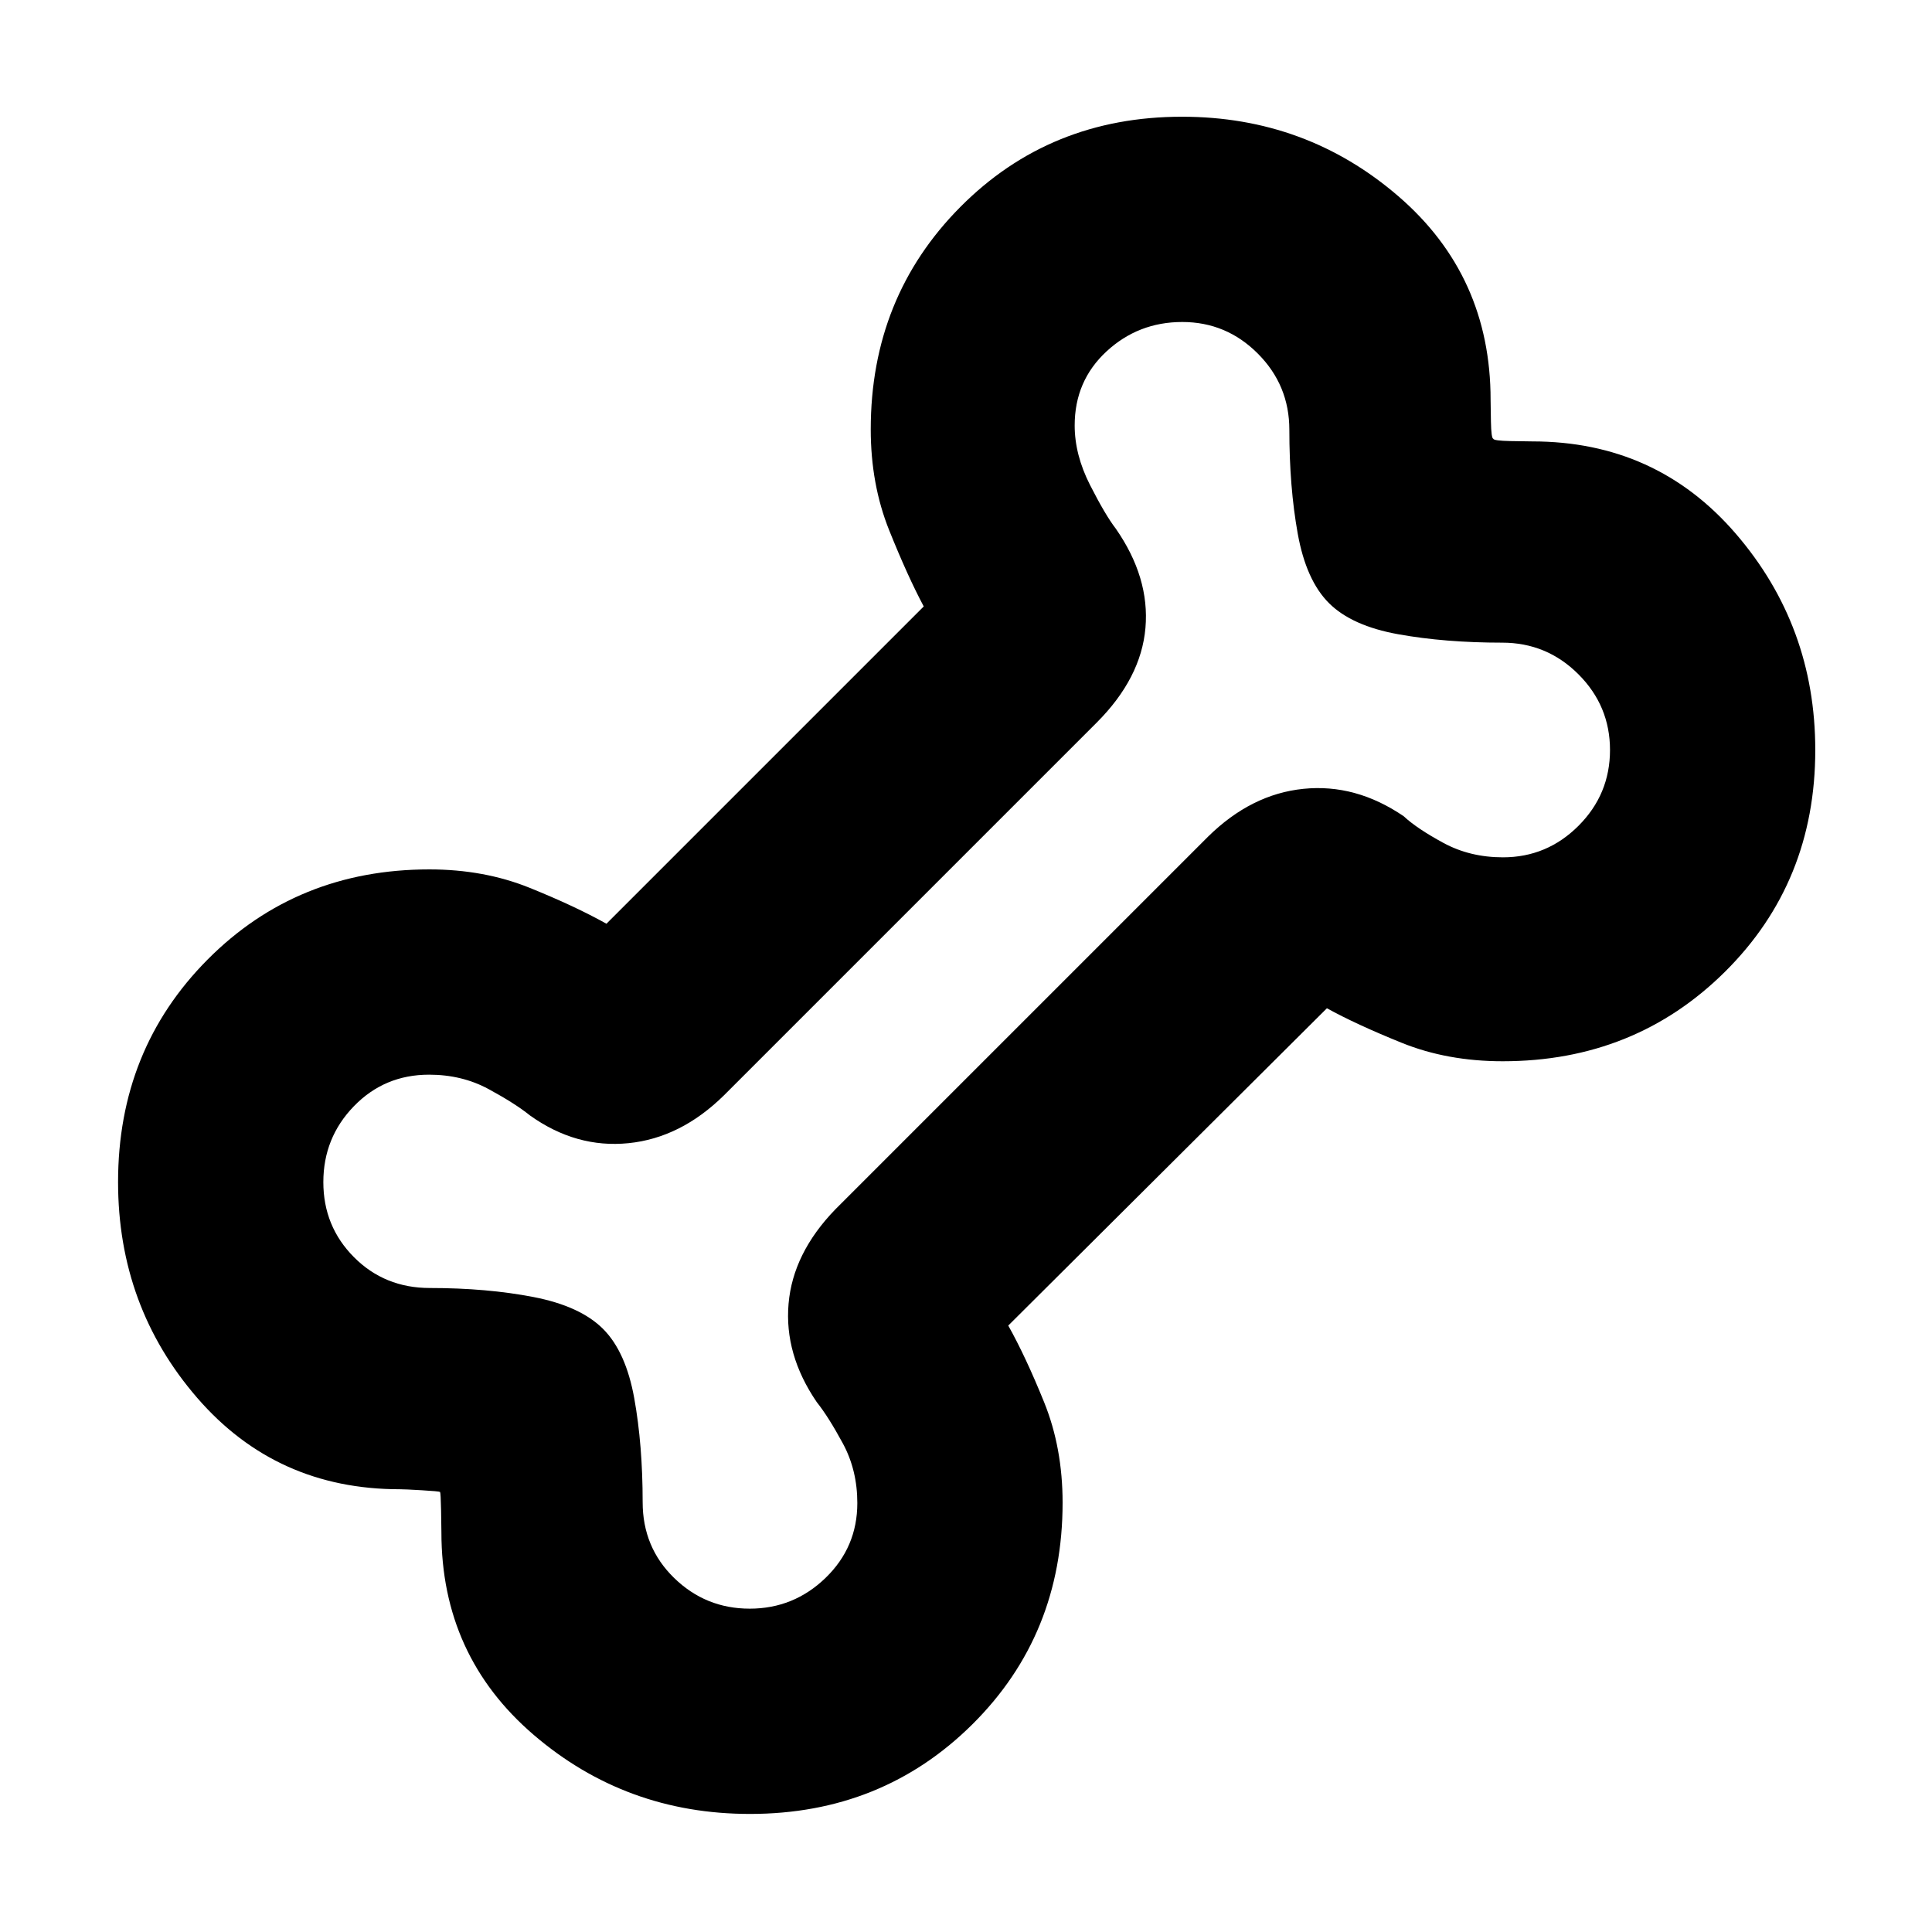 <svg xmlns="http://www.w3.org/2000/svg" height="40" viewBox="0 -960 960 960" width="40"><path d="M372.646-58.667q-61.656 0-107.484-39.312-45.829-39.313-45.829-100.655 0-2.563-.166-10.981-.167-8.418-.5-9.052-.634-.333-9.052-.833-8.418-.5-10.981-.5-61.342 0-100.655-45.428-39.312-45.429-39.312-107.23 0-65.801 44.509-110.571 44.51-44.77 110.157-44.77 27.227 0 49.885 9.166 22.658 9.167 38.115 17.834l157.668-157.668q-8-14.999-17.167-37.832-9.167-22.832-9.167-50.168 0-65.648 44.516-110.49Q521.698-902 587.354-902q61.656 0 107.484 39.505 45.829 39.506 45.829 101.129 0 2.462.166 10.824Q741-742.179 742-742q.179 1 8.542 1.167 8.362.166 10.824.166 61.623 0 101.129 45.849Q902-648.969 902-587.313q0 65.655-44.84 110.151-44.841 44.495-110.485 44.495-27.511 0-50.176-9.167-22.666-9.167-37.166-17.167L500.999-301.333q8.667 15.457 17.834 38.115 9.166 22.658 9.166 49.885 0 65.647-44.848 110.157-44.849 44.51-110.505 44.51Zm-.119-101.999q21.873 0 37.673-15.276T426-213.15q0-16.31-7.167-29.58t-13.015-20.604Q389.666-287 391.833-312.167 394-337.333 415.1-359.101l185.133-185.132q21.486-21.175 47.46-23.804 25.974-2.63 49.807 13.627 6.5 6.076 19.712 13.243Q730.425-534 746.807-534q21.873 0 37.533-15.661 15.661-15.66 15.661-37.673 0-21.933-15.7-37.633-15.701-15.7-37.874-15.7-28.427 0-51.593-4.167-23.167-4.166-34.5-15.5-11.334-11.333-15.5-34.5-4.167-23.166-4.167-51.593 0-22.173-15.66-37.874-15.661-15.7-37.534-15.7-21.873 0-37.673 14.634-15.8 14.633-15.8 36.772Q534-734 541.634-719q7.633 15 12.787 21.667Q571.334-673 569.167-648T544.9-600.899L359.767-415.767q-21.486 21.175-47.46 23.804-25.973 2.63-48.973-13.779-7.334-5.924-20.546-13.091Q229.575-426 213.193-426q-22.139 0-37.333 15.661-15.194 15.66-15.194 37.735 0 21.995 15.234 37.3Q191.133-320 213.573-320q28.427 0 51.593 4.5 23.167 4.5 34.5 15.834 11.334 11.333 15.5 34.5 4.167 23.166 4.167 51.593 0 22.44 15.66 37.673 15.661 15.234 37.534 15.234Zm108.14-320.001Z"/></svg>